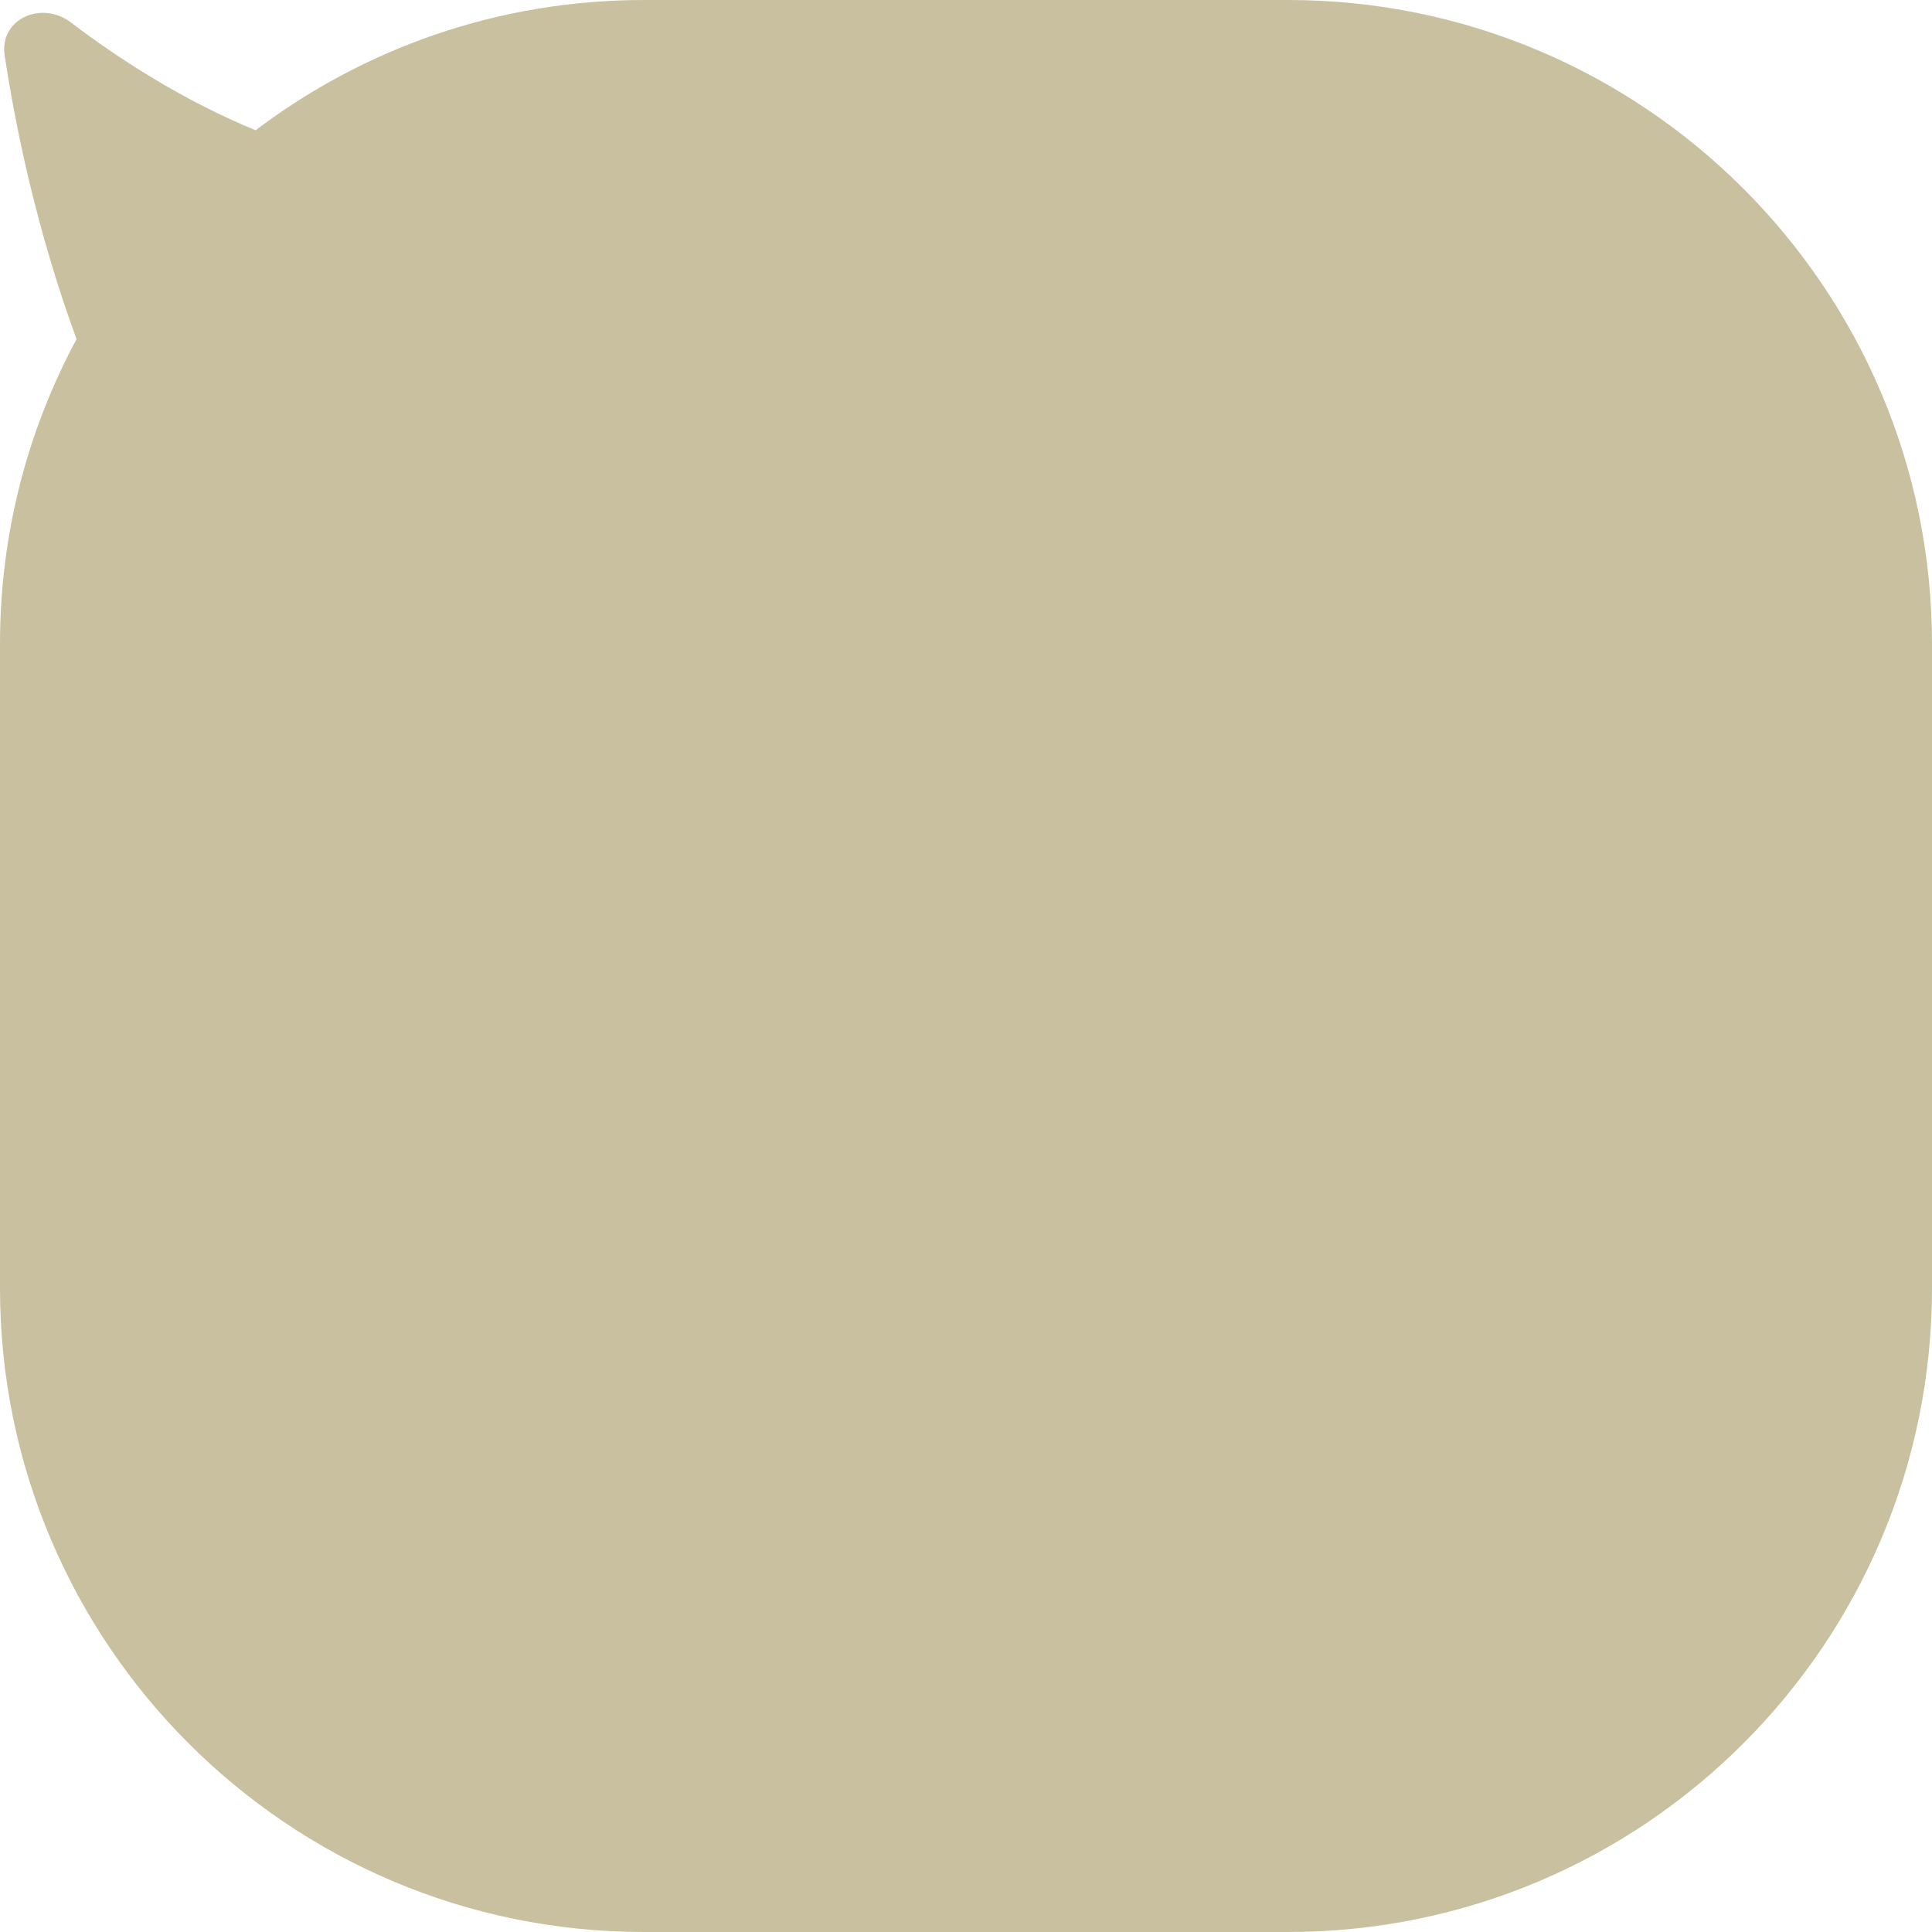 <svg width="48" height="48" viewBox="0 0 48 48" fill="none" xmlns="http://www.w3.org/2000/svg">
<path d="M32 0C40.837 5.57923e-05 48 7.163 48 16V32C48 40.837 40.837 48 32 48H16C7.163 48 2.57721e-07 40.837 0 32V16C0 13.26 0.688 10.681 1.902 8.426C0.907 5.712 0.385 3.154 0.116 1.376C-0.02 0.476 1.027 -0.001 1.765 0.56C2.913 1.433 4.507 2.479 6.351 3.236C9.033 1.205 12.376 0 16 0H32Z" fill="#C8C09E"/>
</svg>
